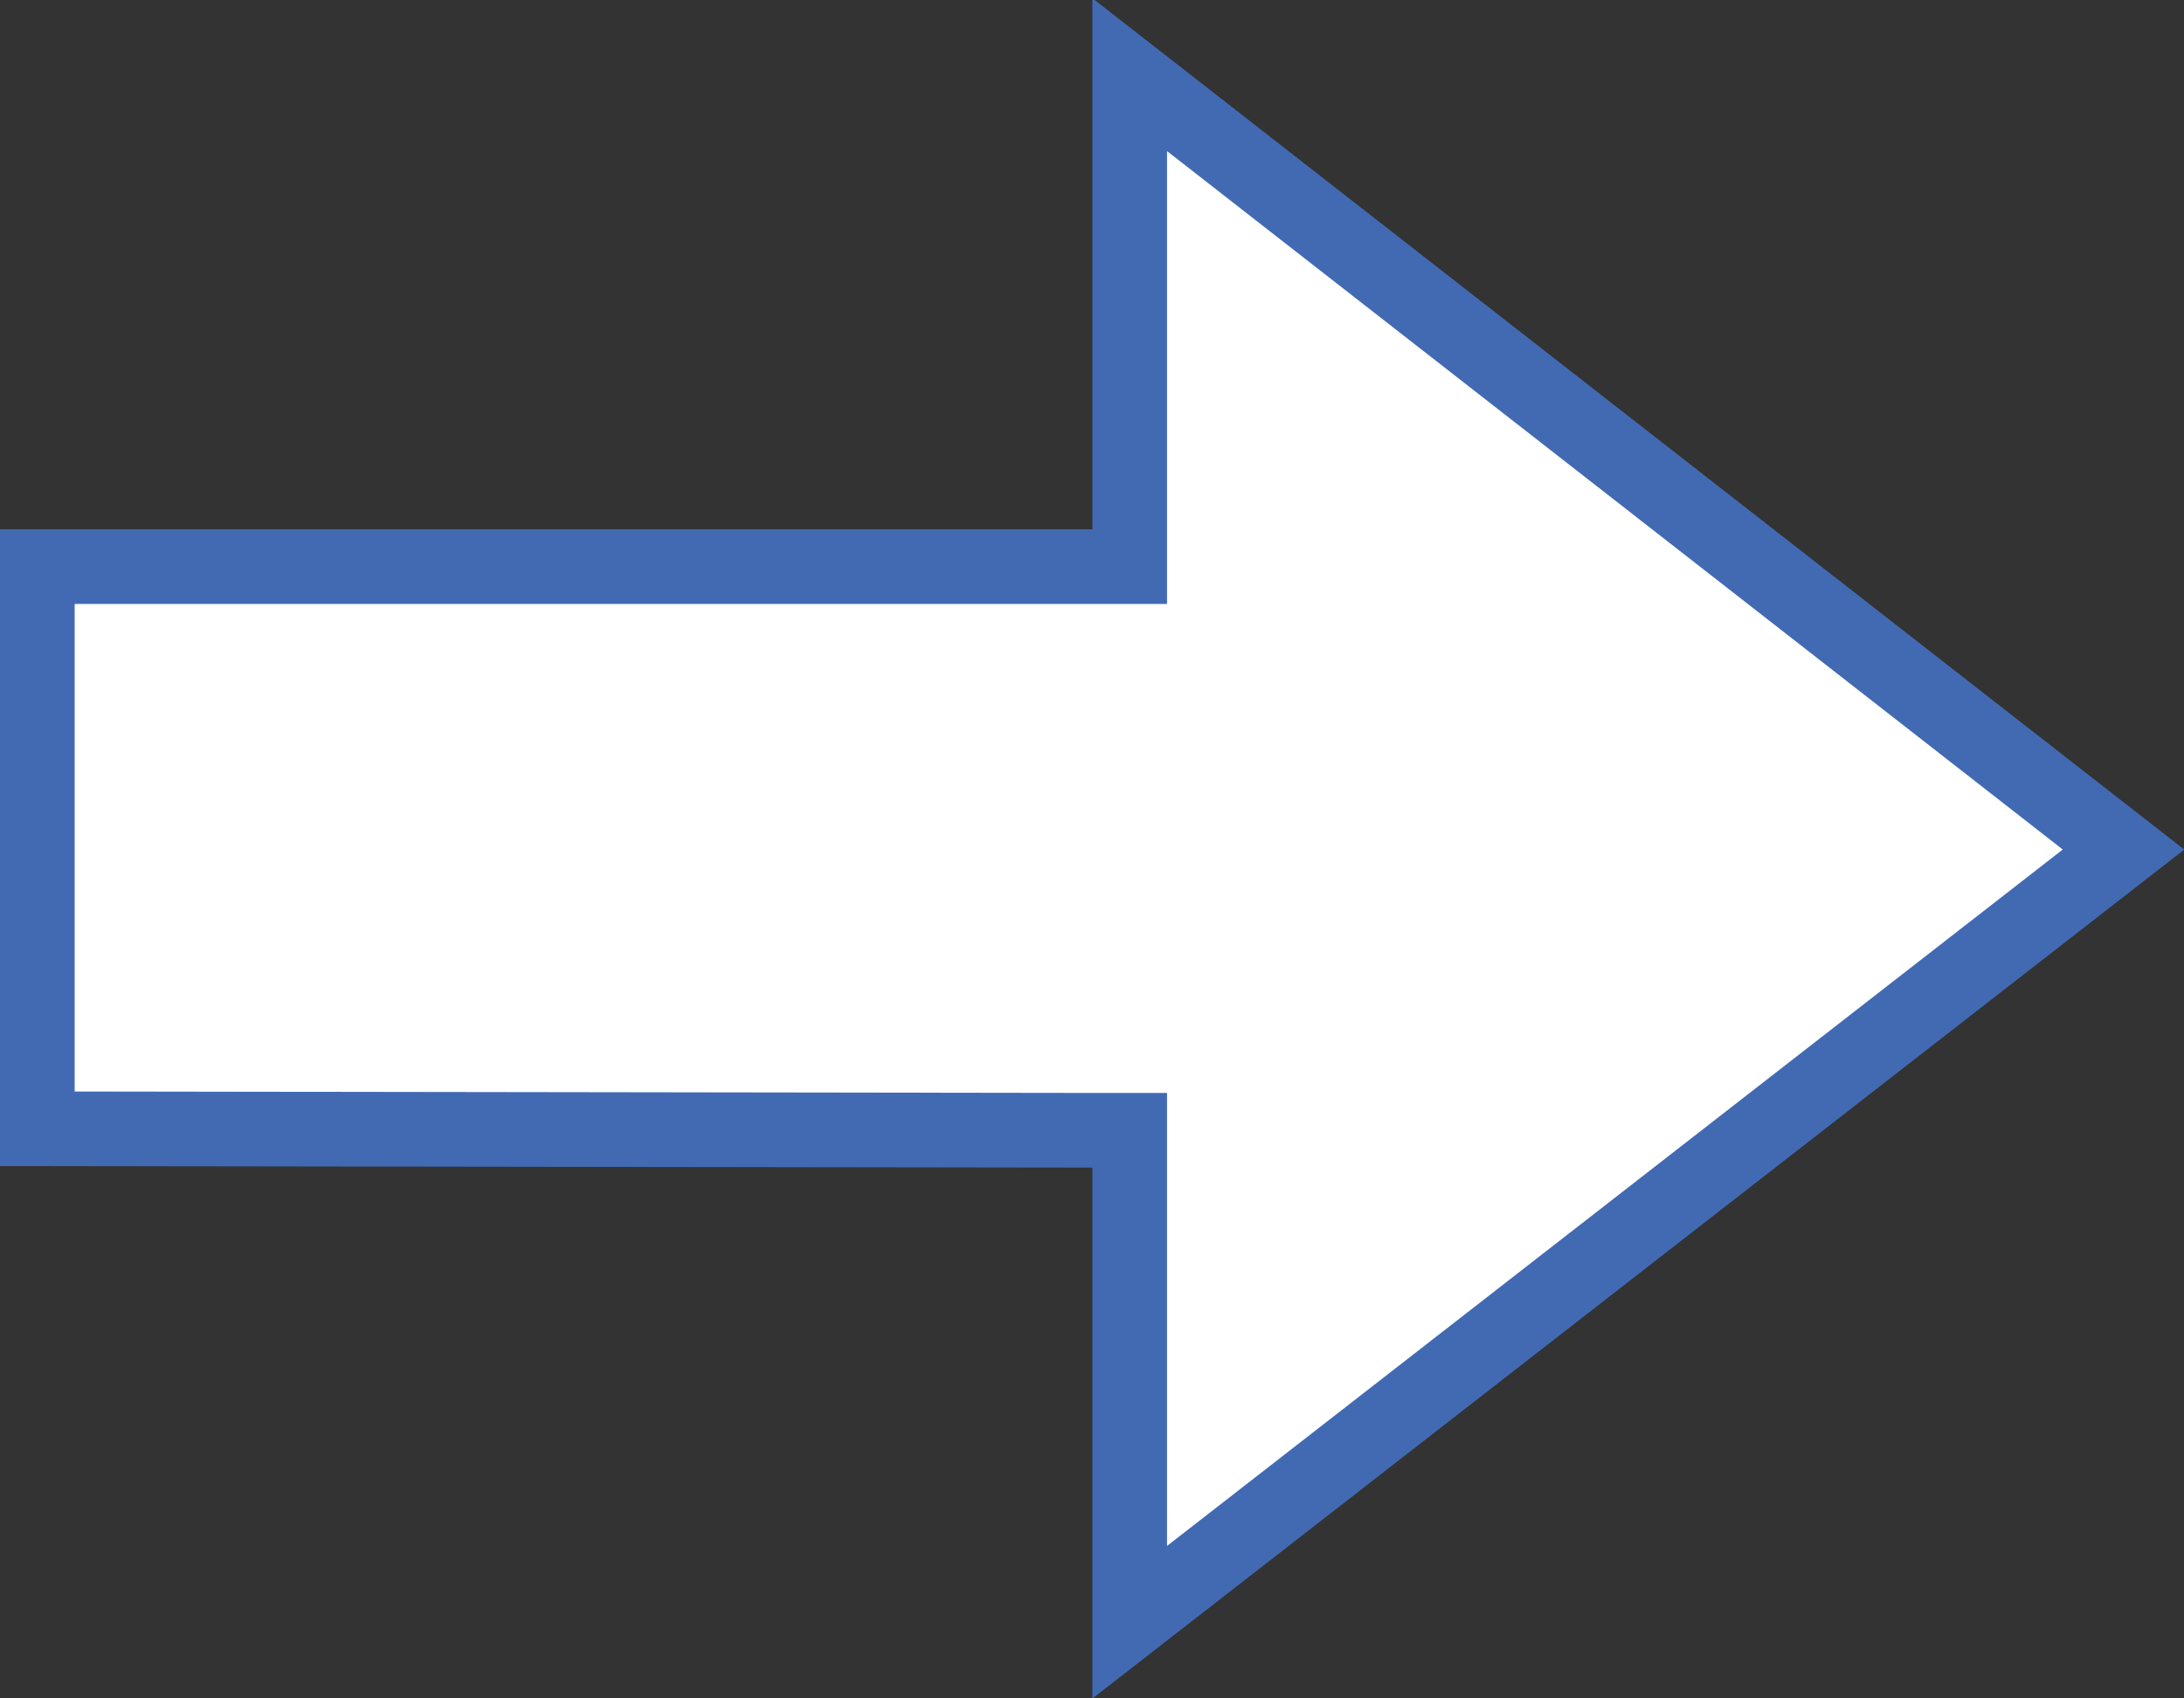 <svg id="Слой_1" data-name="Слой 1" xmlns="http://www.w3.org/2000/svg" viewBox="0 0 29.25 22.75"><rect x="0" y="0" width="29.25" height="22.75" fill="#333333" stroke="none"/><defs><style>.cls-1{fill:#fff;stroke:#426ab3;}</style></defs><title>btn-all</title><path class="cls-1" d="M682.63,388.14h.5v6.59l13.31-10.35L683.13,374v6.59H668.5v7.53Z" transform="translate(-668 -373)"/></svg>